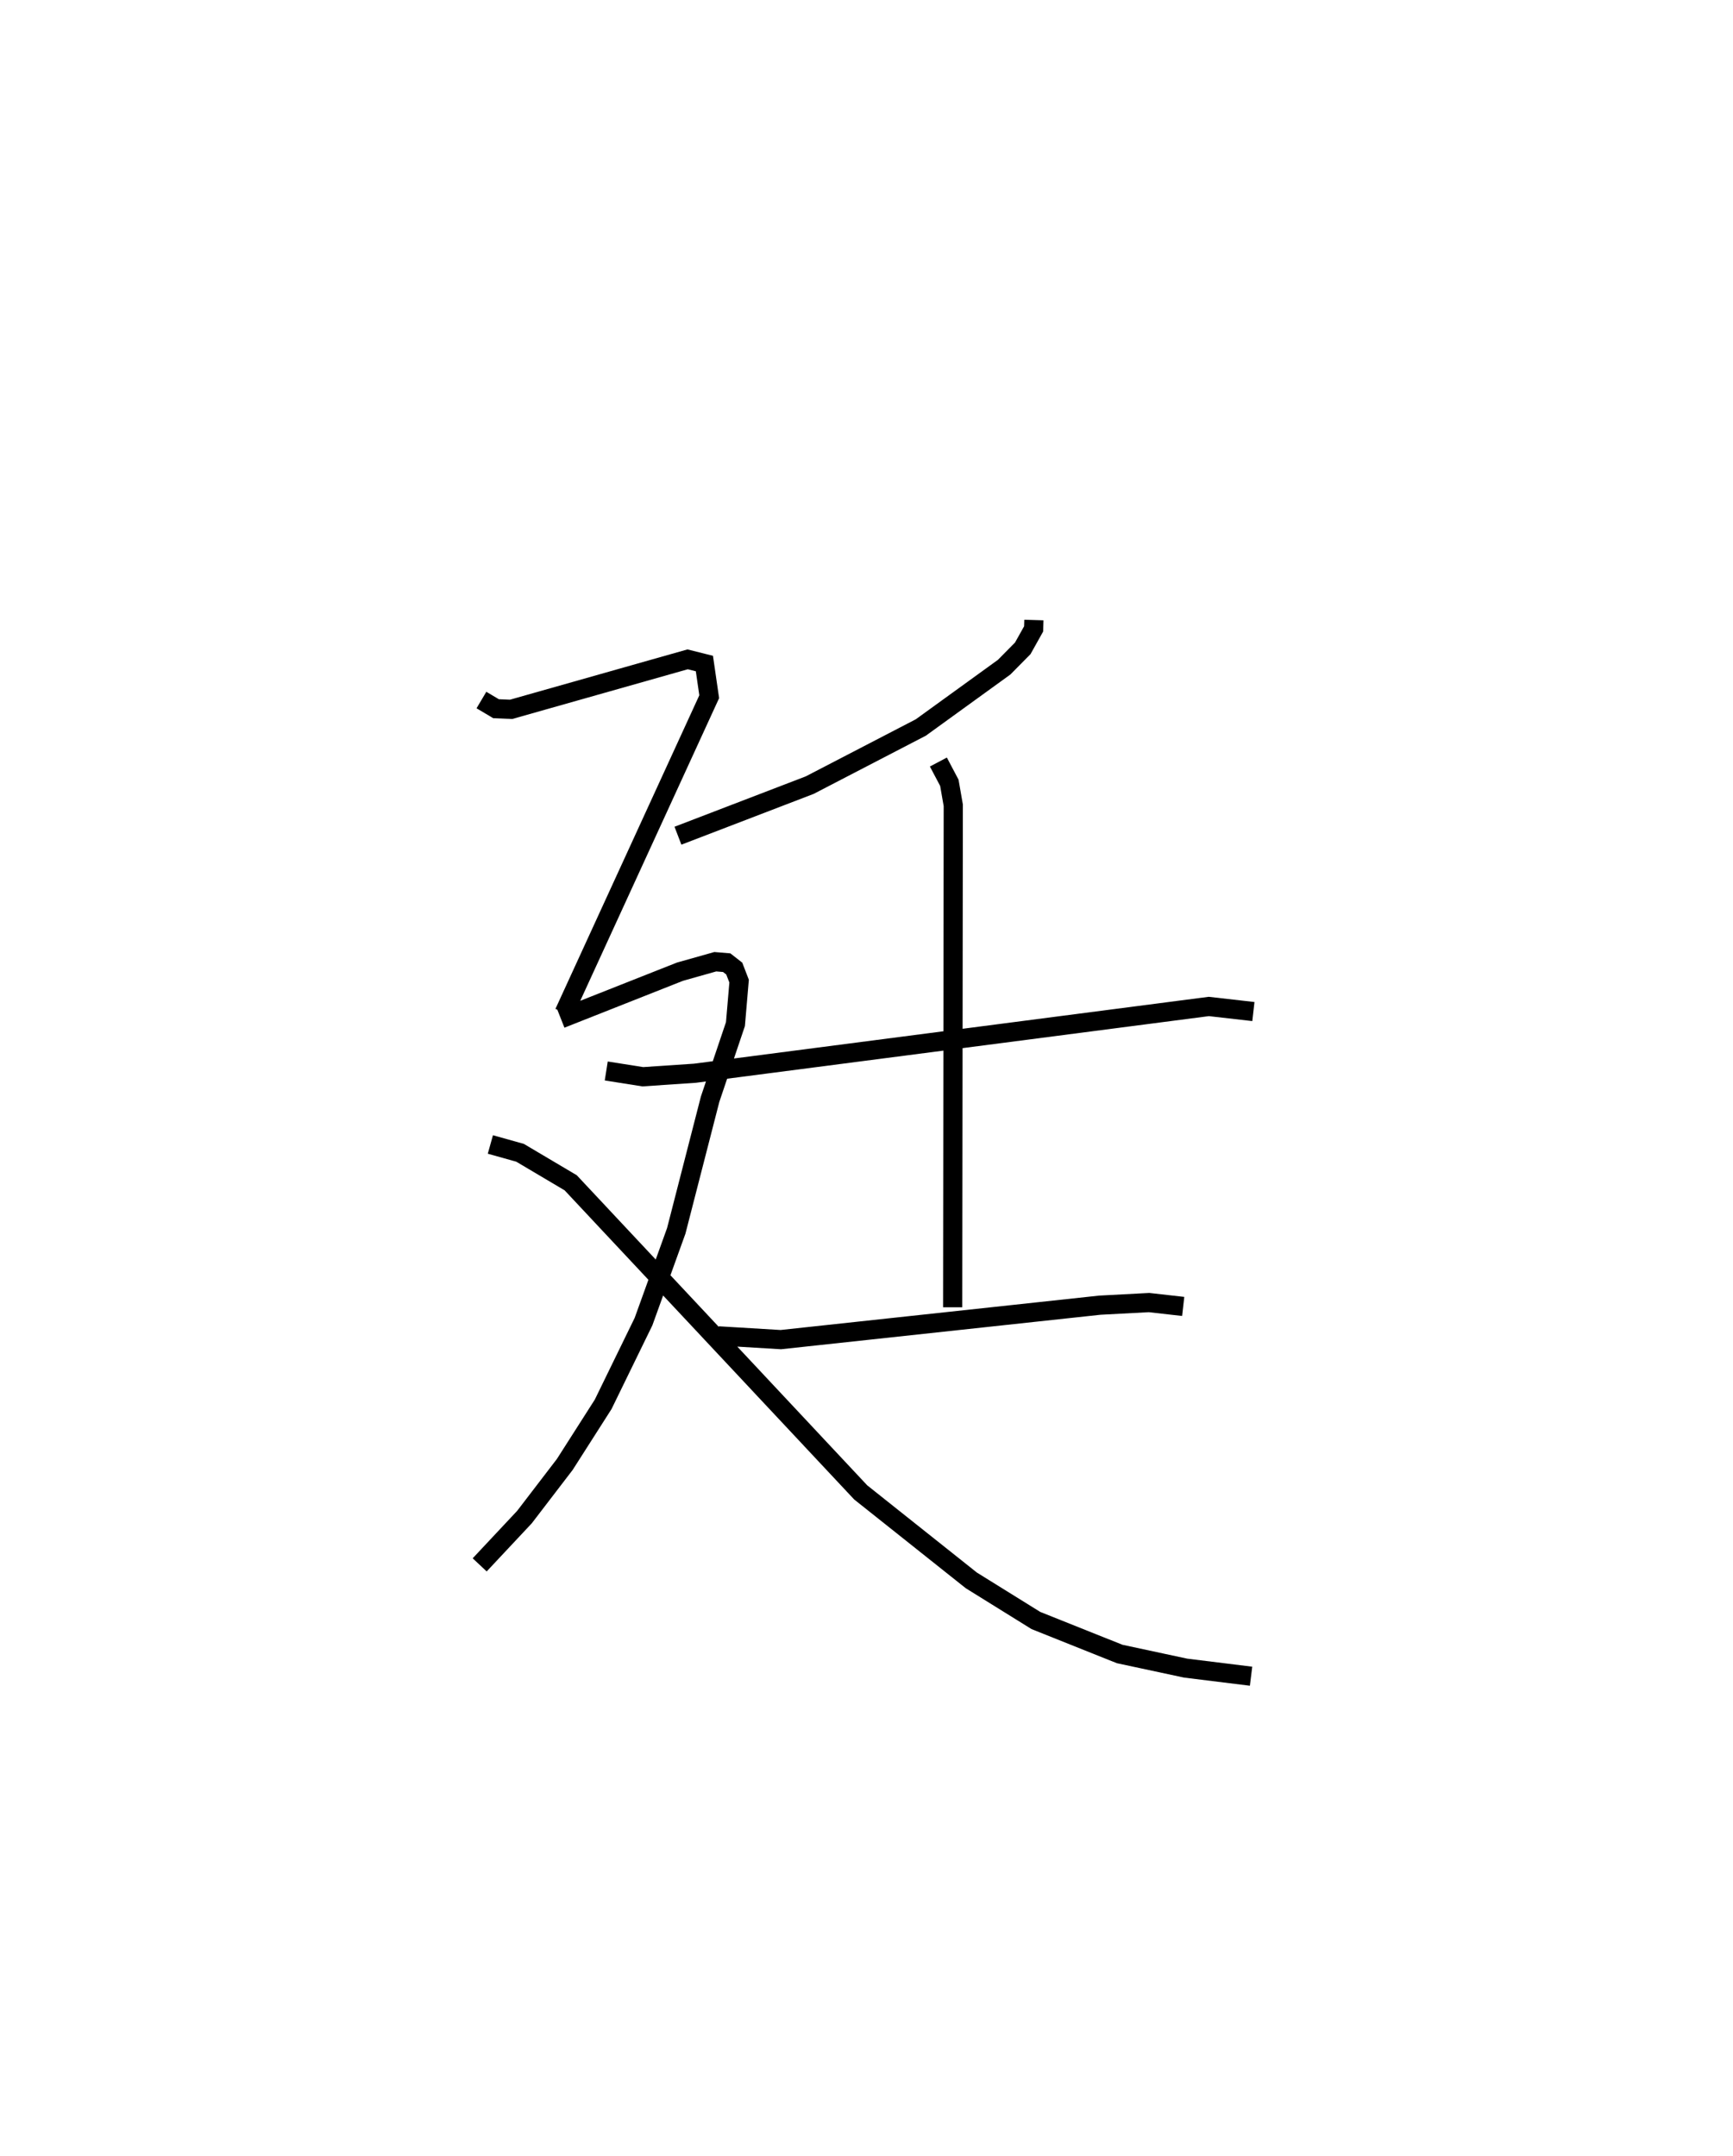 <?xml version="1.0" encoding="utf-8" ?>
<svg baseProfile="full" height="112.363" version="1.1" width="90.33" xmlns="http://www.w3.org/2000/svg" xmlns:ev="http://www.w3.org/2001/xml-events" xmlns:xlink="http://www.w3.org/1999/xlink"><defs /><rect fill="white" height="112.363" width="90.33" x="0" y="0" /><path d="M27.236,25 m0.0,0.0 m26.654,7.316 l-0.014,0.463 -0.566,1.012 l-0.97,0.982 -4.344,3.144 l-5.791,3.004 -6.868,2.636 m-3.737,12.262 l1.904,0.301 2.716,-0.183 l26.787,-3.48 2.324,0.265 m-16.419,-13.005 l0.572,1.084 0.204,1.171 l-0.031,26.163 m-12.217,1.49 l3.258,0.196 16.627,-1.795 l2.566,-0.136 1.782,0.201 m-36.579,-31.605 l0.762,0.452 0.785,0.033 l9.201,-2.606 0.874,0.219 l0.251,1.729 -7.56,16.477 m-0.17,0.308 l6.207,-2.454 1.84,-0.519 l0.595,0.05 0.394,0.308 l0.252,0.654 -0.191,2.24 l-1.32,3.912 -1.765,6.864 l-1.707,4.731 -2.103,4.31 l-2,3.132 -2.101,2.743 l-2.335,2.492 m0.557,-21.911 l1.547,0.433 2.64,1.564 l15.115,16.136 5.767,4.587 l3.368,2.092 4.366,1.744 l3.435,0.736 3.412,0.422 " fill="none" stroke="black" stroke-width="1" /></svg>